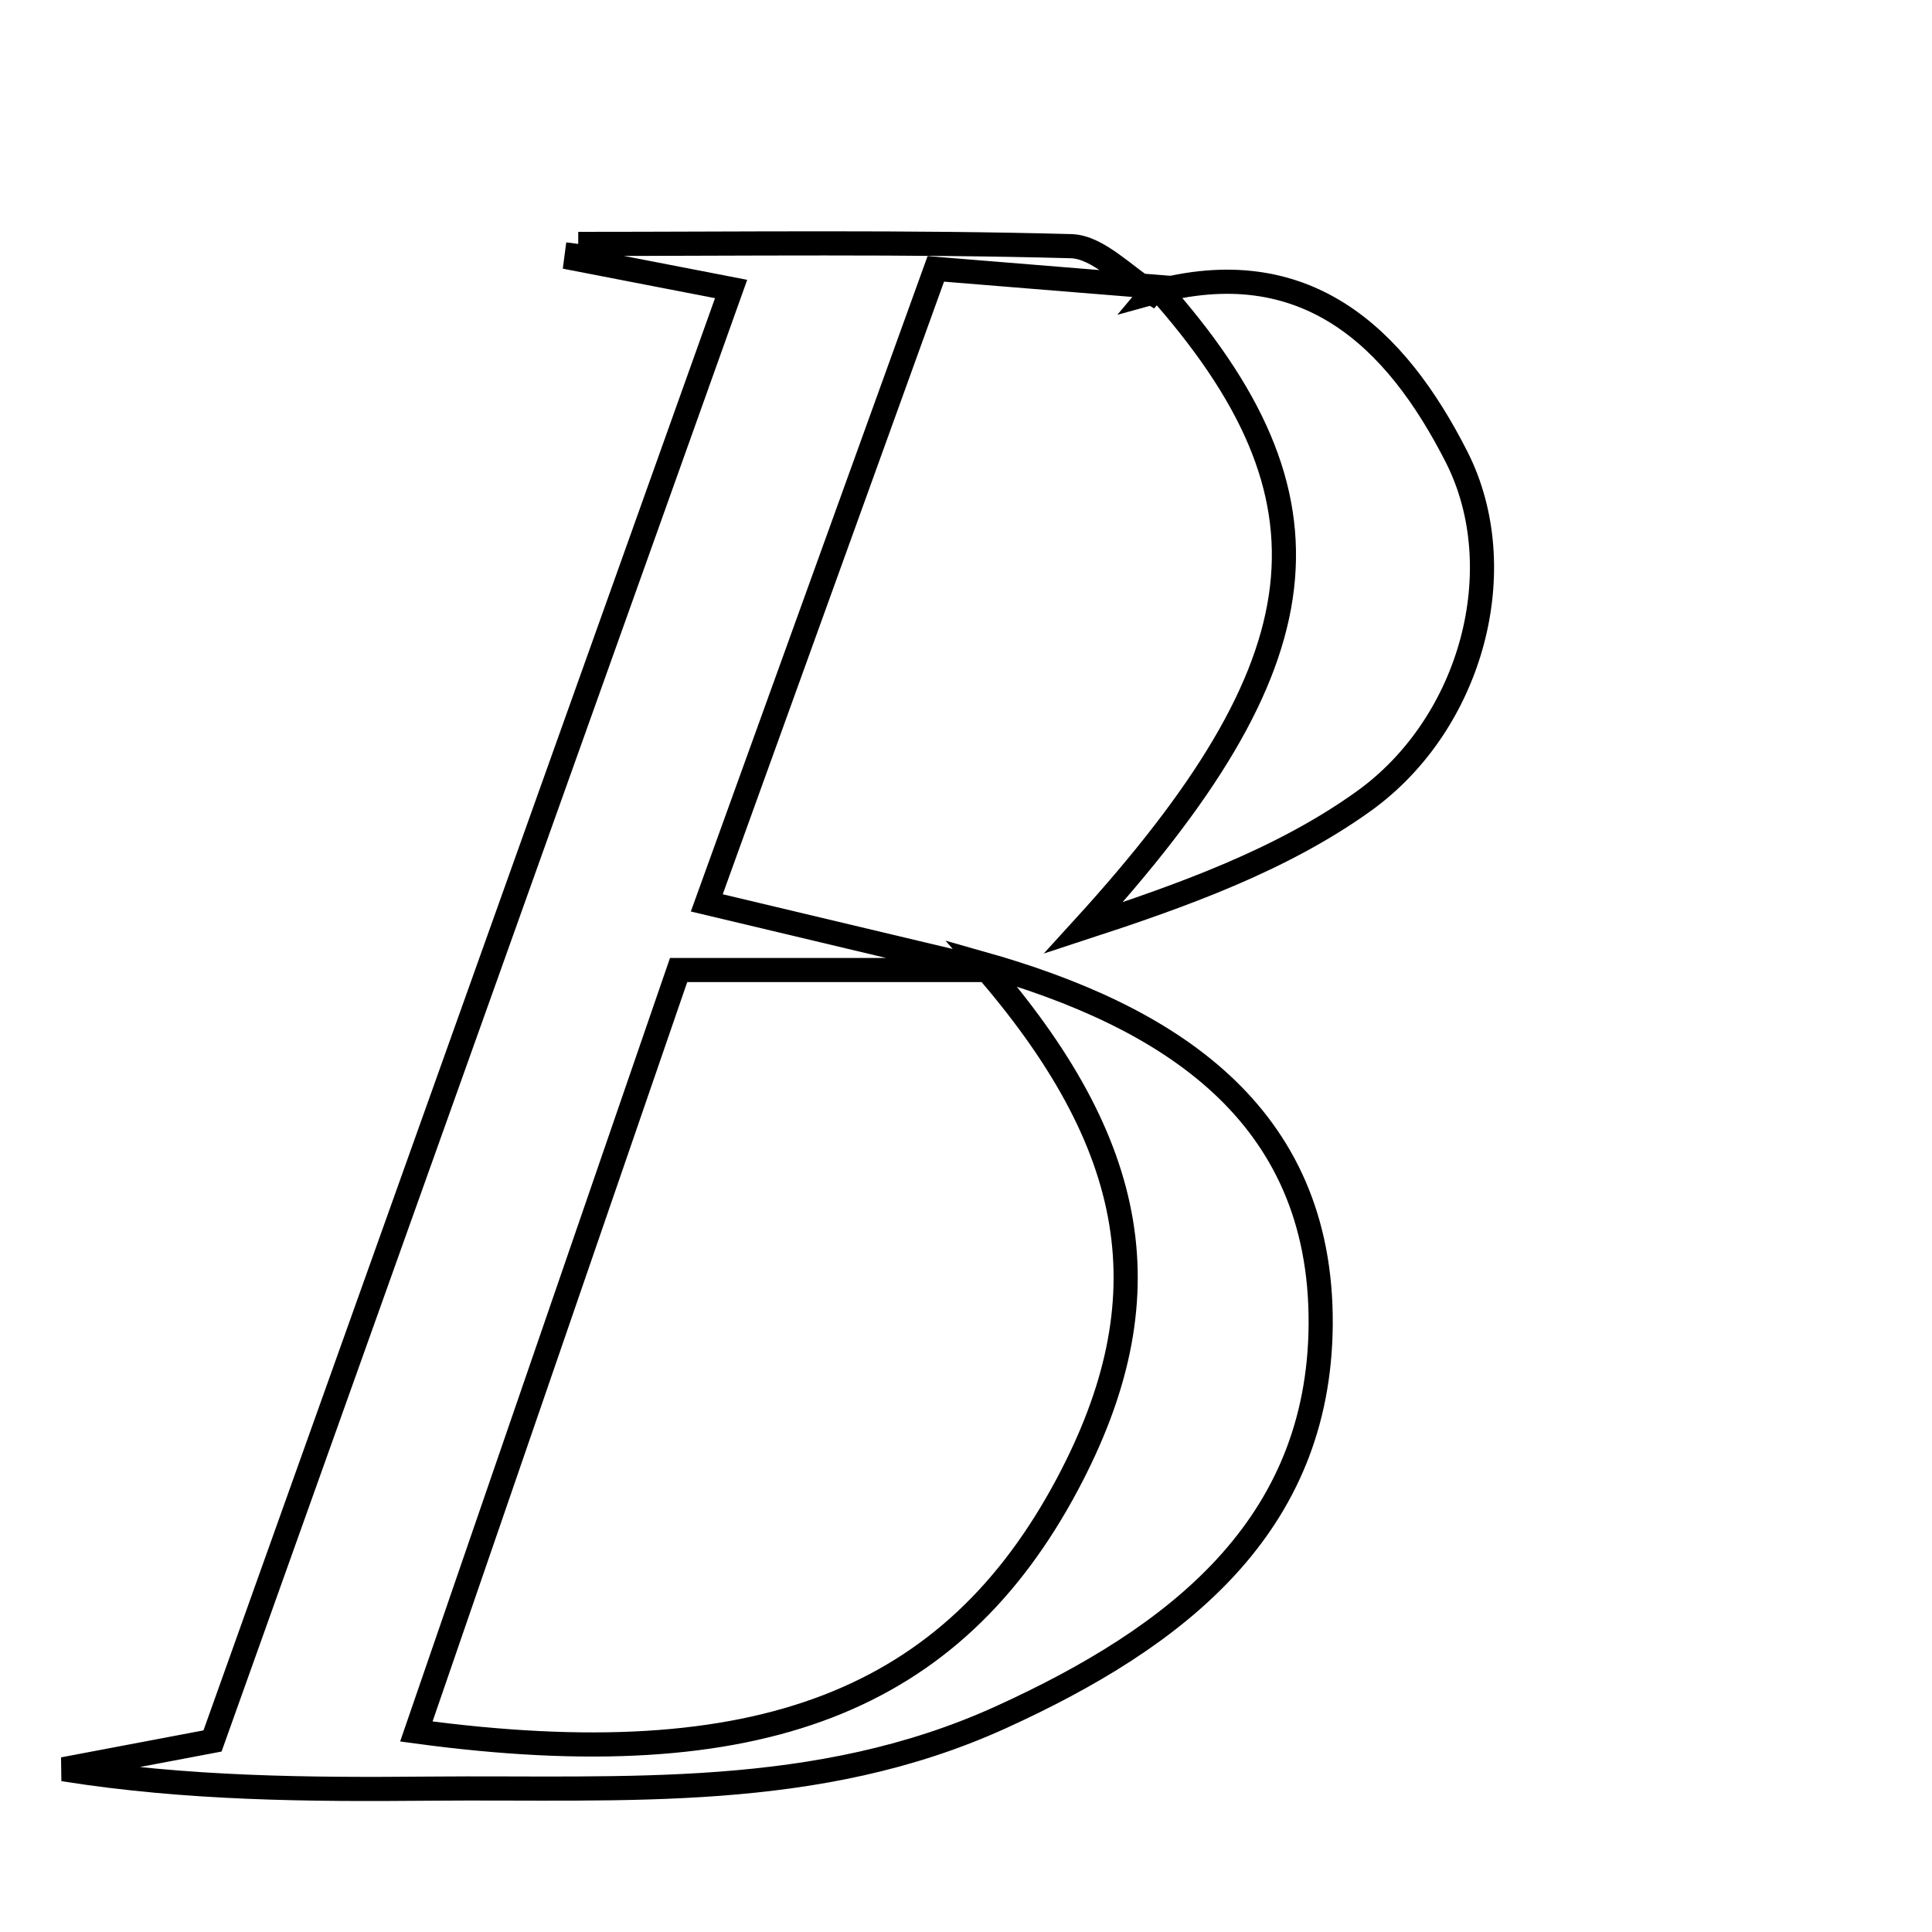 <svg xmlns="http://www.w3.org/2000/svg" viewBox="0.0 0.0 24.0 24.0" height="200px" width="200px"><path fill="none" stroke="black" stroke-width=".3" stroke-opacity="1.0"  filling="0" d="M7.183 3.03 C9.223 3.03 11.264 3.003 13.304 3.058 C13.642 3.067 13.972 3.435 14.305 3.637 L14.367 3.563 C13.502 3.493 12.637 3.422 11.625 3.34 C10.649 6.044 9.725 8.601 8.78 11.216 C10.06 11.521 11.173 11.785 12.286 12.05 C11.059 12.05 9.831 12.05 8.43 12.05 C7.337 15.224 6.265 18.334 5.172 21.509 C9.442 22.088 11.831 21.122 13.261 18.435 C14.485 16.134 14.17 14.228 12.191 11.967 C14.5 12.619 16.423 13.815 16.406 16.453 C16.388 18.969 14.616 20.338 12.439 21.33 C10.142 22.377 7.745 22.197 5.349 22.219 C3.836 22.233 2.323 22.222 0.786 21.978 C1.331 21.875 1.876 21.772 2.64 21.627 C4.75 15.721 6.891 9.725 9.082 3.59 C8.291 3.436 7.724 3.327 7.158 3.217 C7.166 3.155 7.175 3.093 7.183 3.03"></path>
<path fill="none" stroke="black" stroke-width=".3" stroke-opacity="1.0"  filling="0" d="M14.367 3.563 L14.305 3.637 C16.218 3.105 17.34 4.192 18.094 5.676 C18.797 7.06 18.29 8.986 16.937 9.955 C15.915 10.687 14.683 11.126 13.46 11.526 C16.467 8.228 16.726 6.202 14.367 3.563"></path></svg>